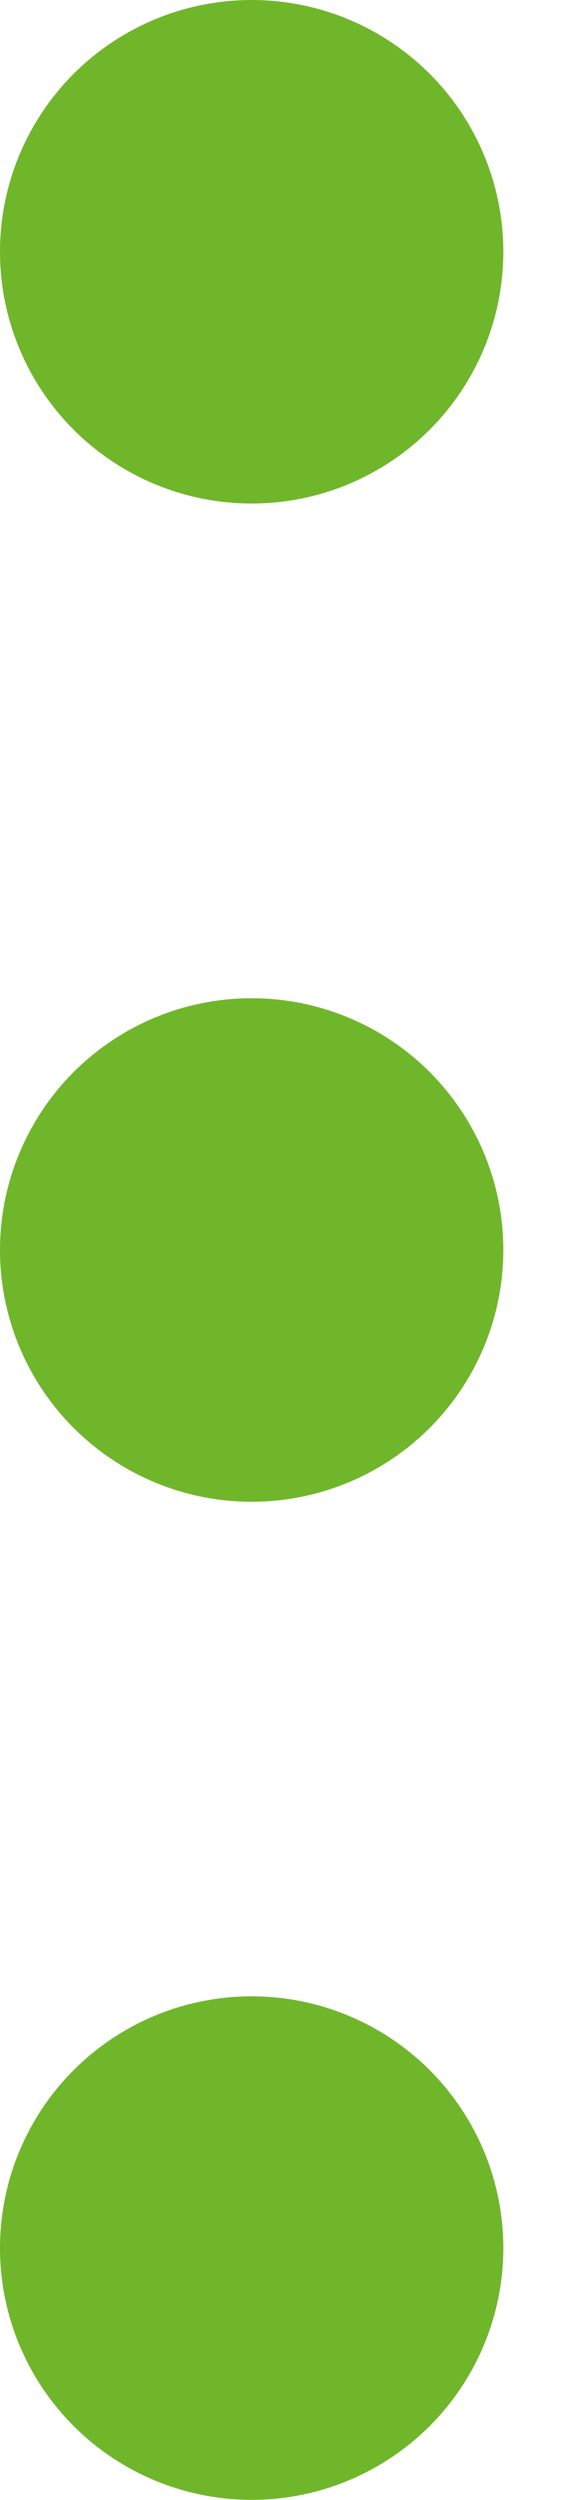 <svg xmlns="http://www.w3.org/2000/svg" width="4" height="17" viewBox="0 0 4 17" fill="none">
    <circle cx="1.712" cy="1.712" r="1.712" fill="#70B62B"/>
    <circle cx="1.712" cy="8.5" r="1.712" fill="#70B62B"/>
    <circle cx="1.712" cy="15.287" r="1.712" fill="#70B62B"/>
</svg>